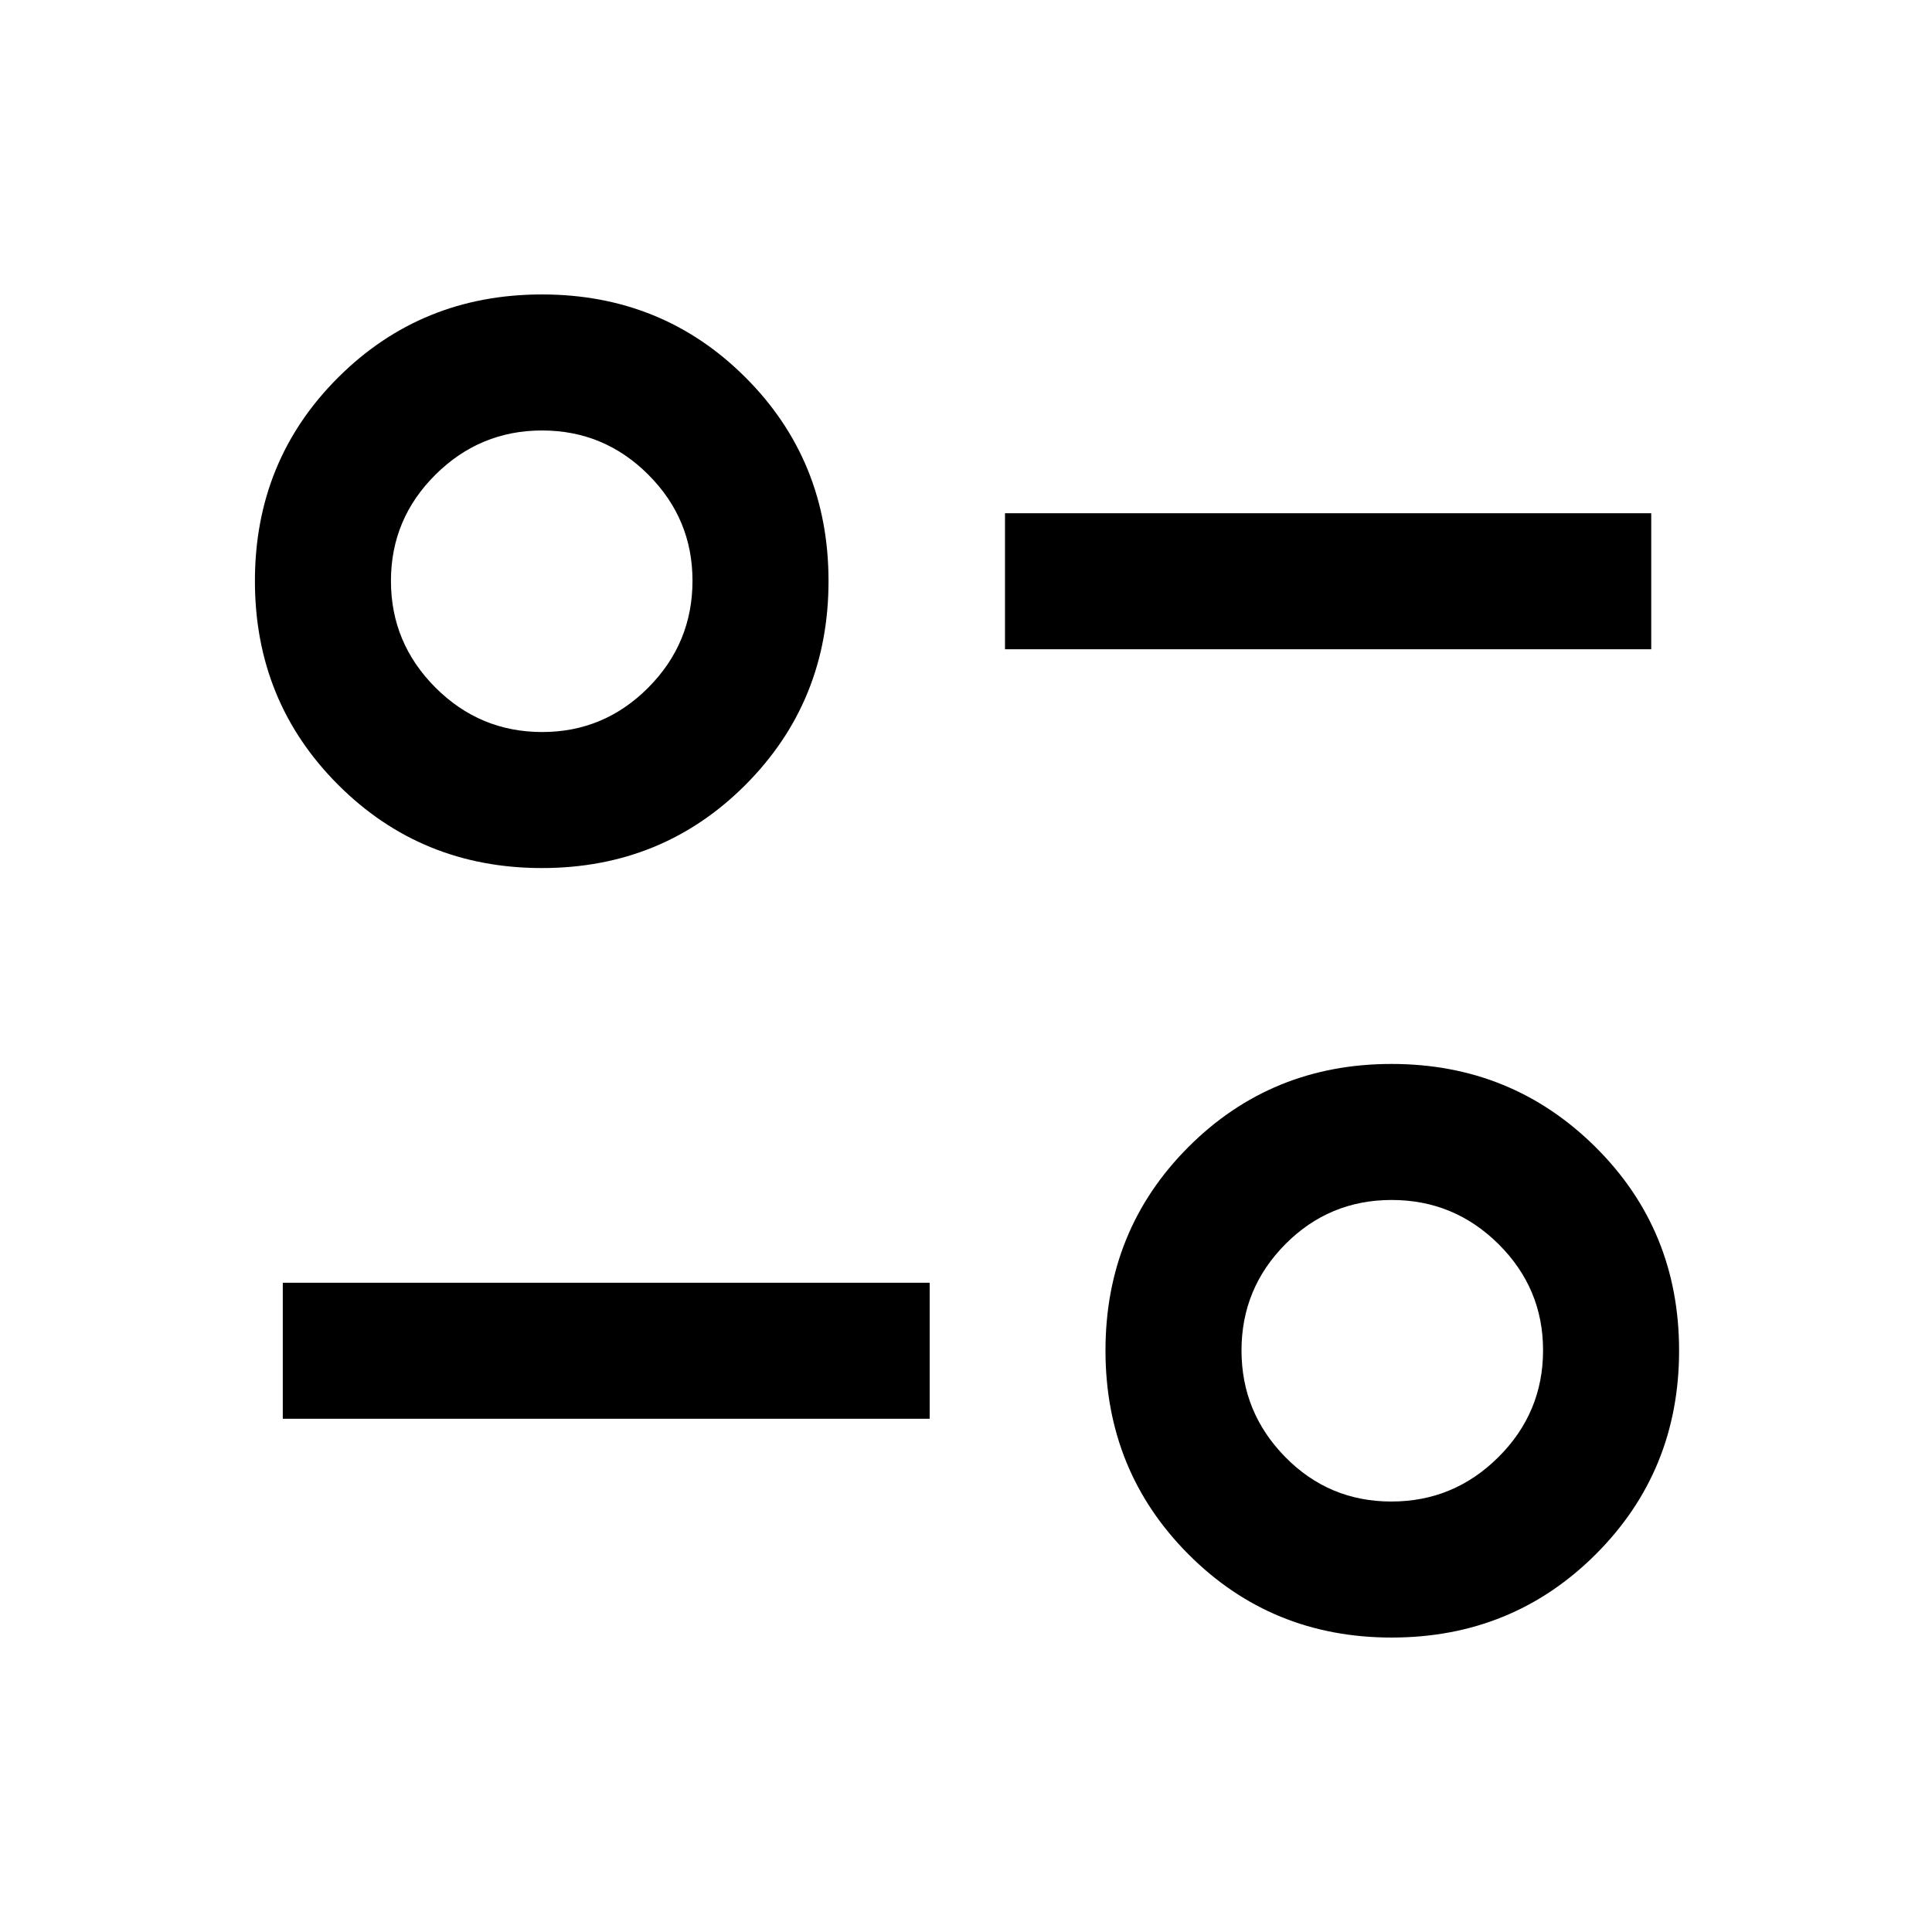 <svg xmlns="http://www.w3.org/2000/svg" height="40" viewBox="0 -960 960 960" width="40"><path d="M691.49-146.31q-59.72 0-100.95-41.36-41.23-41.36-41.23-101.26 0-59.9 41.22-101.15 41.23-41.25 100.93-41.25 59.7 0 101.29 41.25 41.58 41.25 41.58 101.15 0 59.9-41.42 101.26-41.43 41.36-101.42 41.36Zm-.13-67.59q31.03 0 53.21-22.08 22.17-22.09 22.17-53.1 0-30.73-22.1-52.7-22.1-21.96-53.12-21.96-31.03 0-52.83 21.96-21.79 21.96-21.79 52.79 0 30.84 21.72 52.96 21.72 22.13 52.74 22.13Zm-550.85-41.13v-67.59h321.44v67.59H140.51Zm128.78-273.64q-59.9 0-101.26-41.36-41.36-41.36-41.36-101.26 0-59.9 41.36-101.15 41.36-41.25 101.26-41.25 59.9 0 101.15 41.25 41.25 41.25 41.25 101.15 0 59.9-41.25 101.26-41.25 41.36-101.15 41.36Zm.15-67.59q30.73 0 52.7-22.08 21.96-22.09 21.96-53.1 0-30.73-21.96-52.7-21.96-21.96-52.79-21.96-30.84 0-52.97 21.96-22.12 21.96-22.12 52.8 0 30.83 22.08 52.96 22.09 22.12 53.1 22.12Zm229.94-41.12v-67.59h321.11v67.59H499.38Zm192.11 348.23ZM269.51-671.51Z"/></svg>